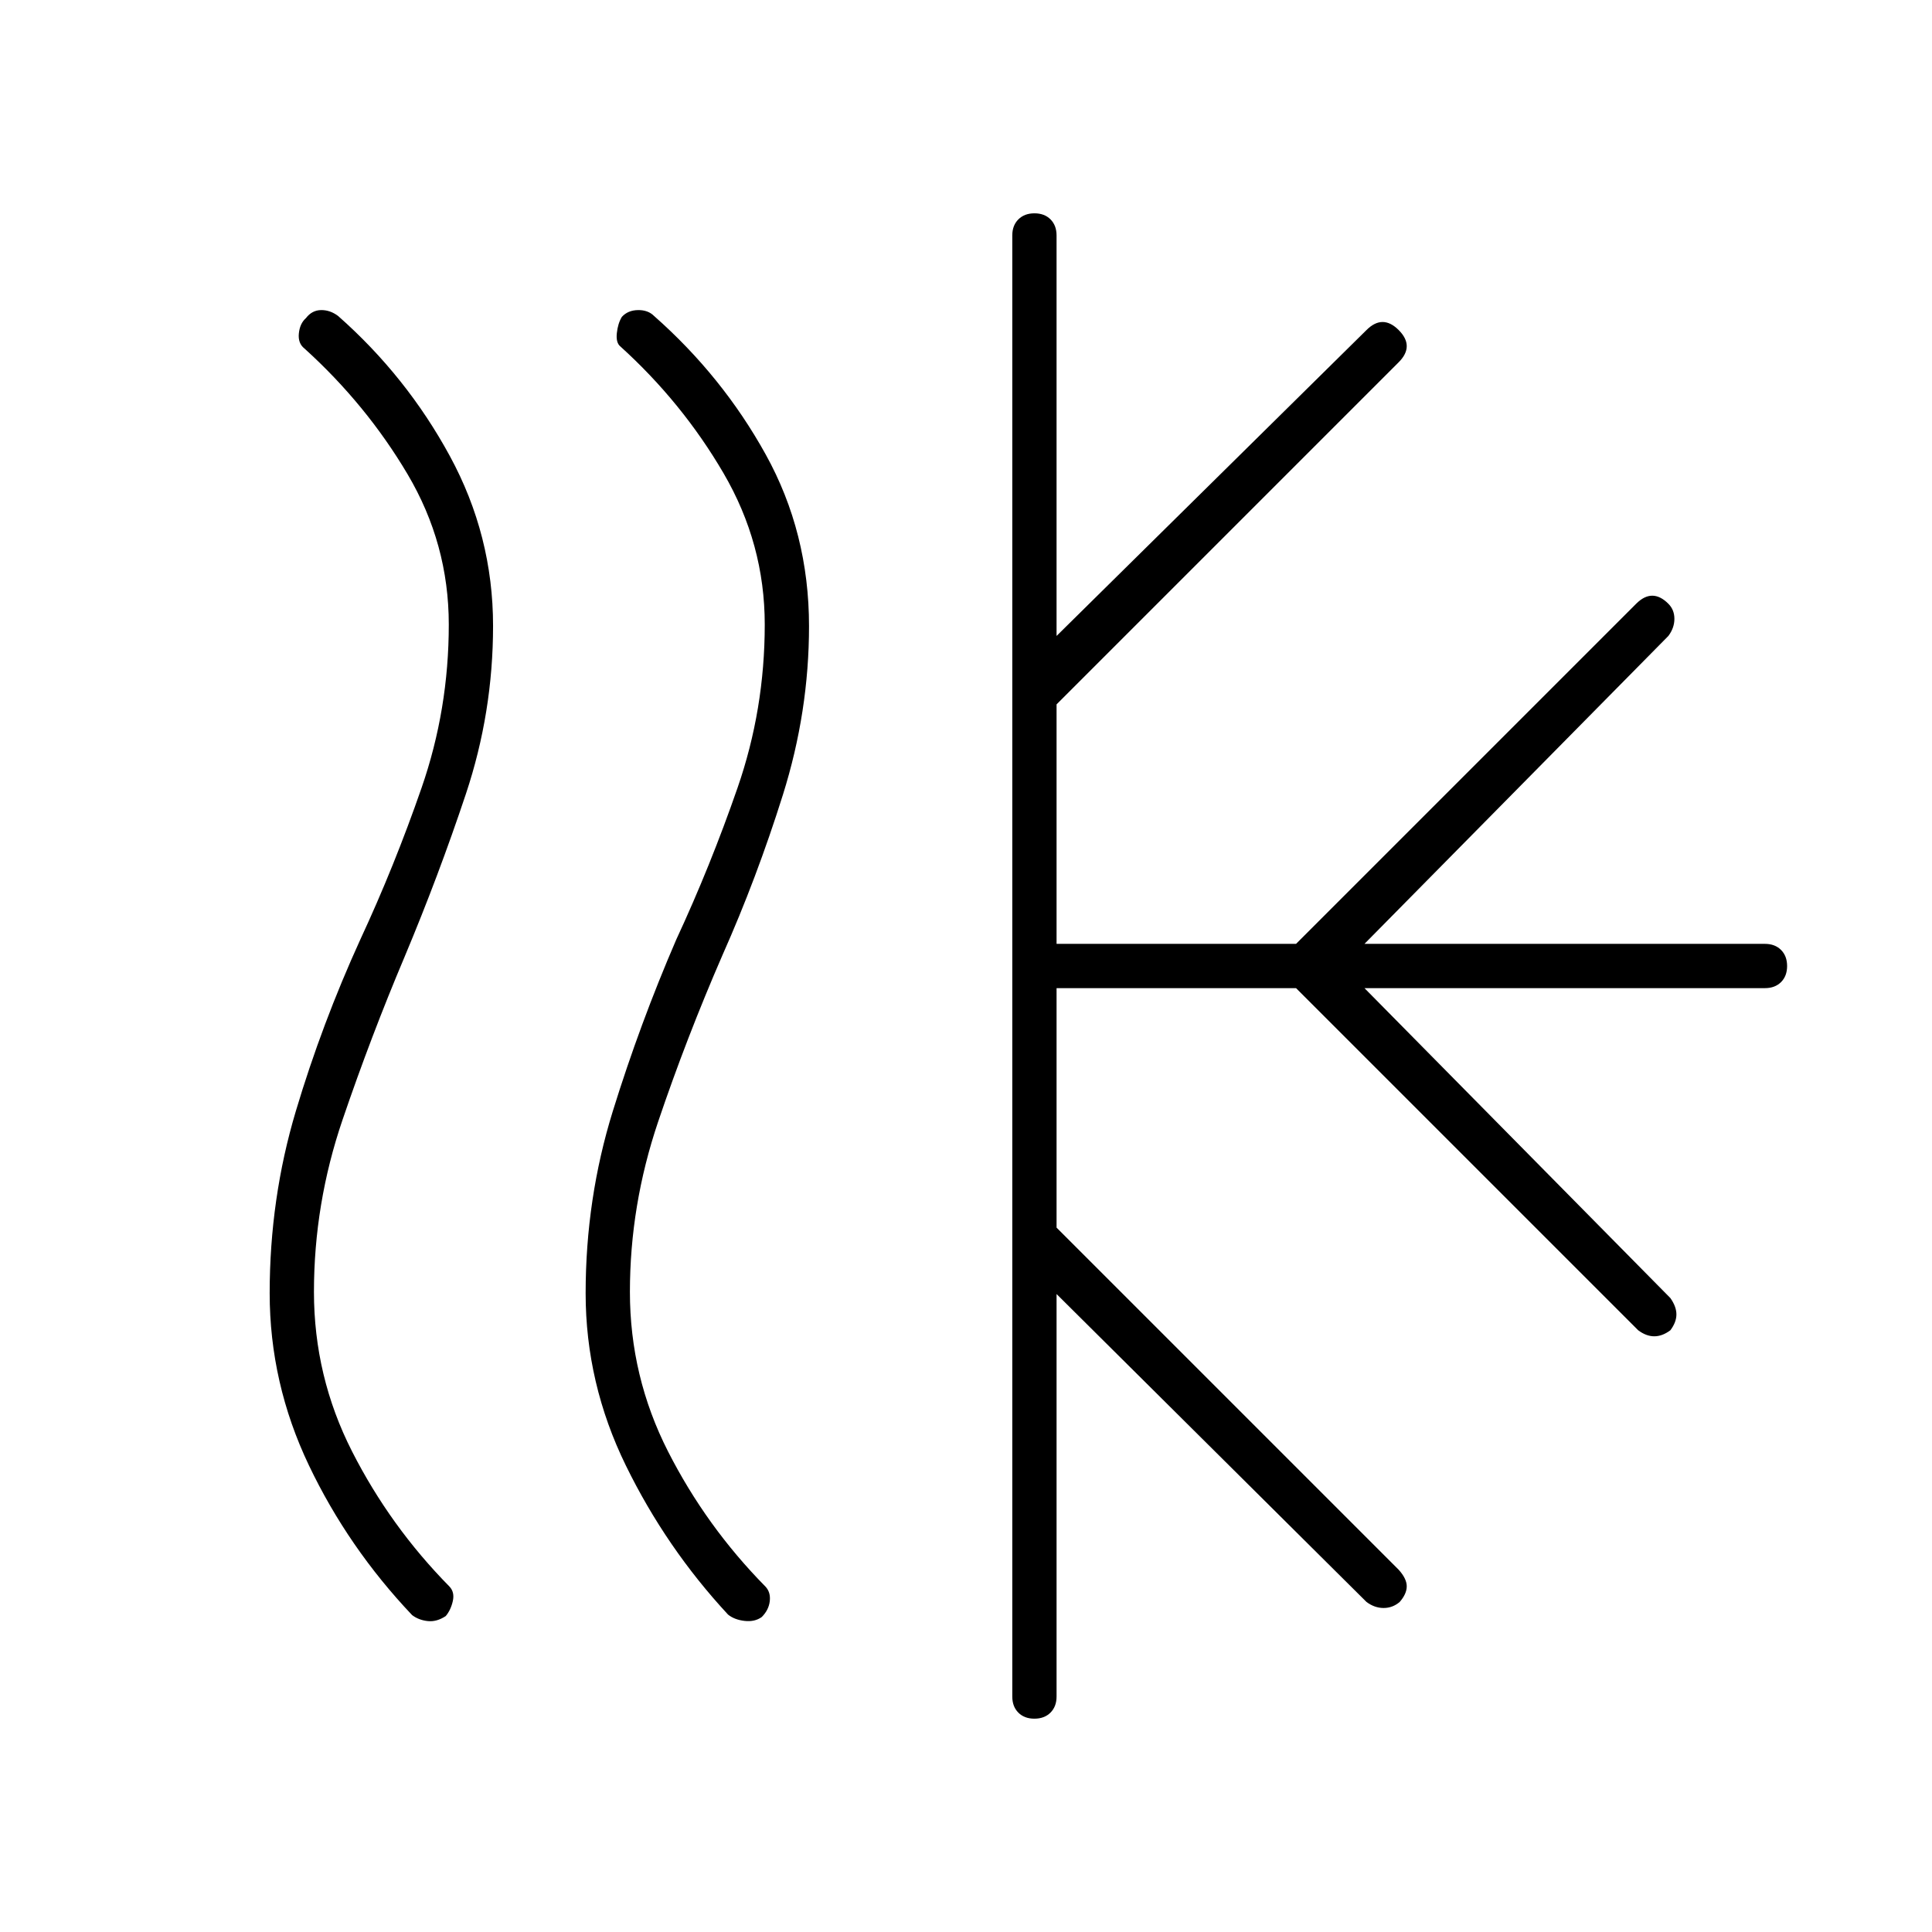 <svg xmlns="http://www.w3.org/2000/svg" height="48" viewBox="0 -960 960 960" width="48"><path d="M221.5-157q-4.5 3-9 2.5t-7.74-2.98Q173-191 153.5-231.87 134-272.73 134-317.45q0-46.93 13-90.45 13-43.51 32-85.17 17-36.57 30.5-75.52 13.5-38.94 13.5-81.08 0-40.12-20.5-74.73-20.5-34.6-51.18-62.4-3.32-2.57-2.82-7.52.5-4.94 3.5-7.59 3-3.93 7.5-4.01Q164-806 168-803q34 30 55.5 69.55T245-649q0 43-13.5 83.5T201-484.47q-16.6 39.25-30.8 80.91T156-318.08q0 42.07 18.95 79.31t48.35 67.08q2.7 2.82 1.7 7.26-1 4.43-3.5 7.43Zm157 .5q-3.5 2.5-8.52 1.92-5.02-.57-8.22-3.14Q331-190.88 311-231.76q-20-40.88-20-85.62 0-46.95 13.5-90.48t31.5-85.2q17-36.58 30.5-75.53 13.5-38.94 13.5-81.08 0-40.12-20.5-75.23-20.5-35.1-51.18-62.9-2.32-1.82-1.82-6.64.5-4.82 2.5-8.11 3-3.29 8-3.37 5-.08 8 2.92 34 30 55.5 68.86 21.5 38.87 21.5 85.29 0 42.5-13 83.85-13 41.36-30 79.57-18 41.43-32 82.88-14 41.46-14 84.49 0 42.05 18.95 79.29 18.95 37.24 48.35 67.08 2.7 2.82 2.2 7.26-.5 4.43-4 7.93ZM503-117v-726q0-4.97 3.02-7.99 3.02-3.01 8-3.01t7.98 3.01q3 3.02 3 7.99v199l154-152q4-4 8-4t8 4q4 4 4 8t-4 8L525-610v119h119l169-169q4-4 8-4t8 4q3 3 3 7.5t-3 8.5L678-491h199q4.97 0 7.99 3.02 3.01 3.02 3.01 8t-3.01 7.98q-3.02 3-7.99 3H678l152 154q3 4.25 3 8.12 0 3.88-3 7.88-4 3-8 3t-8-3L644-469H525v119l170 170q4 4.44 4 8.22 0 3.78-3.5 7.78-3.5 3-8 3t-8.5-3L525-317v200q0 4.97-3.02 7.99-3.02 3.01-8 3.01t-7.98-3.01q-3-3.02-3-7.99Z"/></svg>